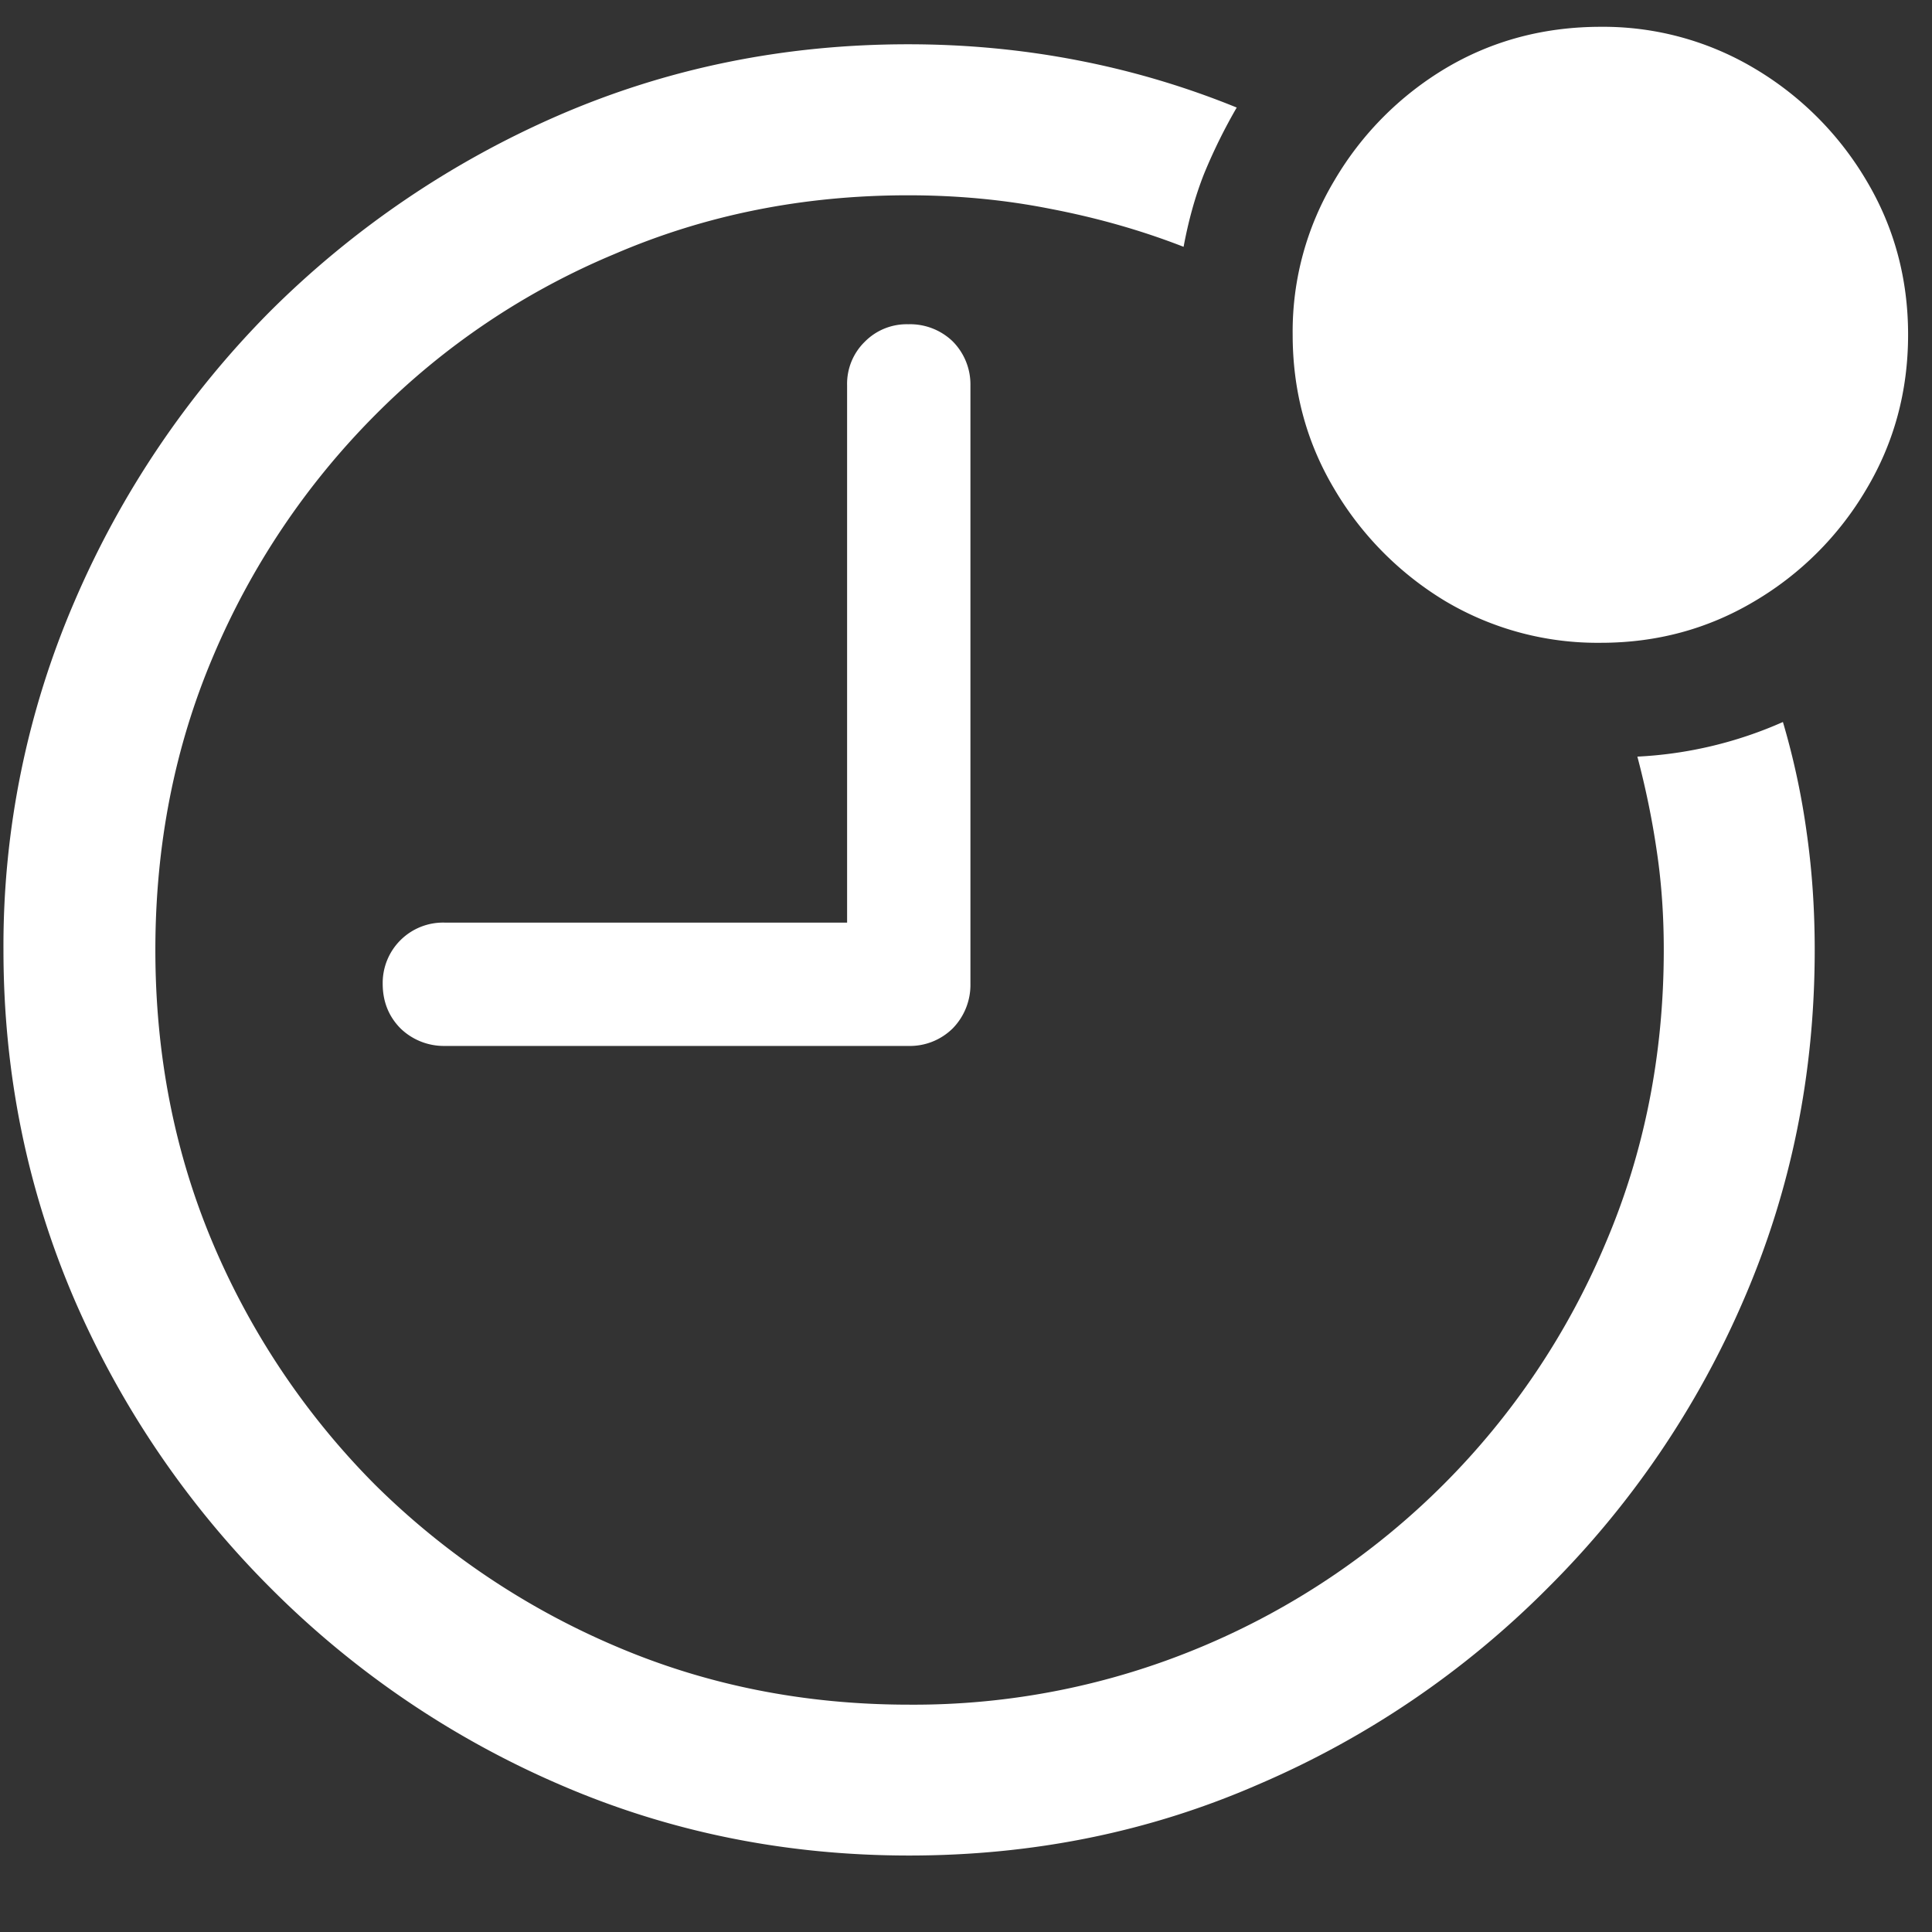 <svg xmlns="http://www.w3.org/2000/svg" width="24" height="24"><rect width="100%" height="100%" fill="#333333" stroke="none"/><path style="stroke:none;fill-rule:nonzero;fill:#fff;fill-opacity:1" d="M11.293 23.05c1.539 0 2.984-.292 4.336-.882a11.391 11.391 0 0 0 3.594-2.438 11.406 11.406 0 0 0 2.437-3.582c.59-1.363.883-2.808.883-4.347 0-.492-.031-.973-.098-1.446a9.321 9.321 0 0 0-.297-1.386 5.067 5.067 0 0 1-1.808.43c.101.382.183.773.242 1.18.059.394.086.804.086 1.222 0 1.3-.242 2.52-.727 3.652a9.365 9.365 0 0 1-4.996 4.996 9.237 9.237 0 0 1-3.652.727c-1.3 0-2.516-.242-3.648-.727a9.558 9.558 0 0 1-2.989-2.008 9.491 9.491 0 0 1-2.008-2.988c-.48-1.133-.718-2.351-.718-3.652 0-1.301.238-2.52.718-3.649A9.464 9.464 0 0 1 4.656 5.16a9.154 9.154 0 0 1 2.977-2.004c1.133-.488 2.347-.73 3.648-.73.606 0 1.192.054 1.766.168.574.11 1.125.265 1.656.472.059-.316.14-.617.254-.906.117-.285.254-.562.406-.824A10.505 10.505 0 0 0 13.391.75c-.684-.133-1.387-.2-2.11-.2-1.535 0-2.984.294-4.344.884A11.647 11.647 0 0 0 3.353 3.87 11.596 11.596 0 0 0 .926 7.47 10.799 10.799 0 0 0 .043 11.8c0 1.539.297 2.984.883 4.347a11.562 11.562 0 0 0 2.437 3.582 11.489 11.489 0 0 0 3.586 2.438c1.36.59 2.809.883 4.344.883ZM5.527 12.993h5.754a.757.757 0 0 0 .555-.219.773.773 0 0 0 .219-.554V4.785a.758.758 0 0 0-.223-.547.763.763 0 0 0-.55-.21.73.73 0 0 0-.54.218.73.73 0 0 0-.219.54v6.675H5.527a.75.75 0 0 0-.773.758c0 .222.074.406.219.554a.773.773 0 0 0 .554.22Zm14.36-5.008c.691 0 1.328-.171 1.906-.515a3.92 3.92 0 0 0 1.39-1.39c.348-.583.52-1.224.52-1.923 0-.695-.172-1.336-.52-1.918a3.952 3.952 0 0 0-1.39-1.39 3.668 3.668 0 0 0-1.906-.516c-.707 0-1.352.172-1.93.516a3.95 3.95 0 0 0-1.379 1.39 3.65 3.65 0 0 0-.52 1.918c0 .7.172 1.34.52 1.922.336.57.813 1.05 1.379 1.39.582.345 1.25.524 1.93.516Zm0 0"/></svg>